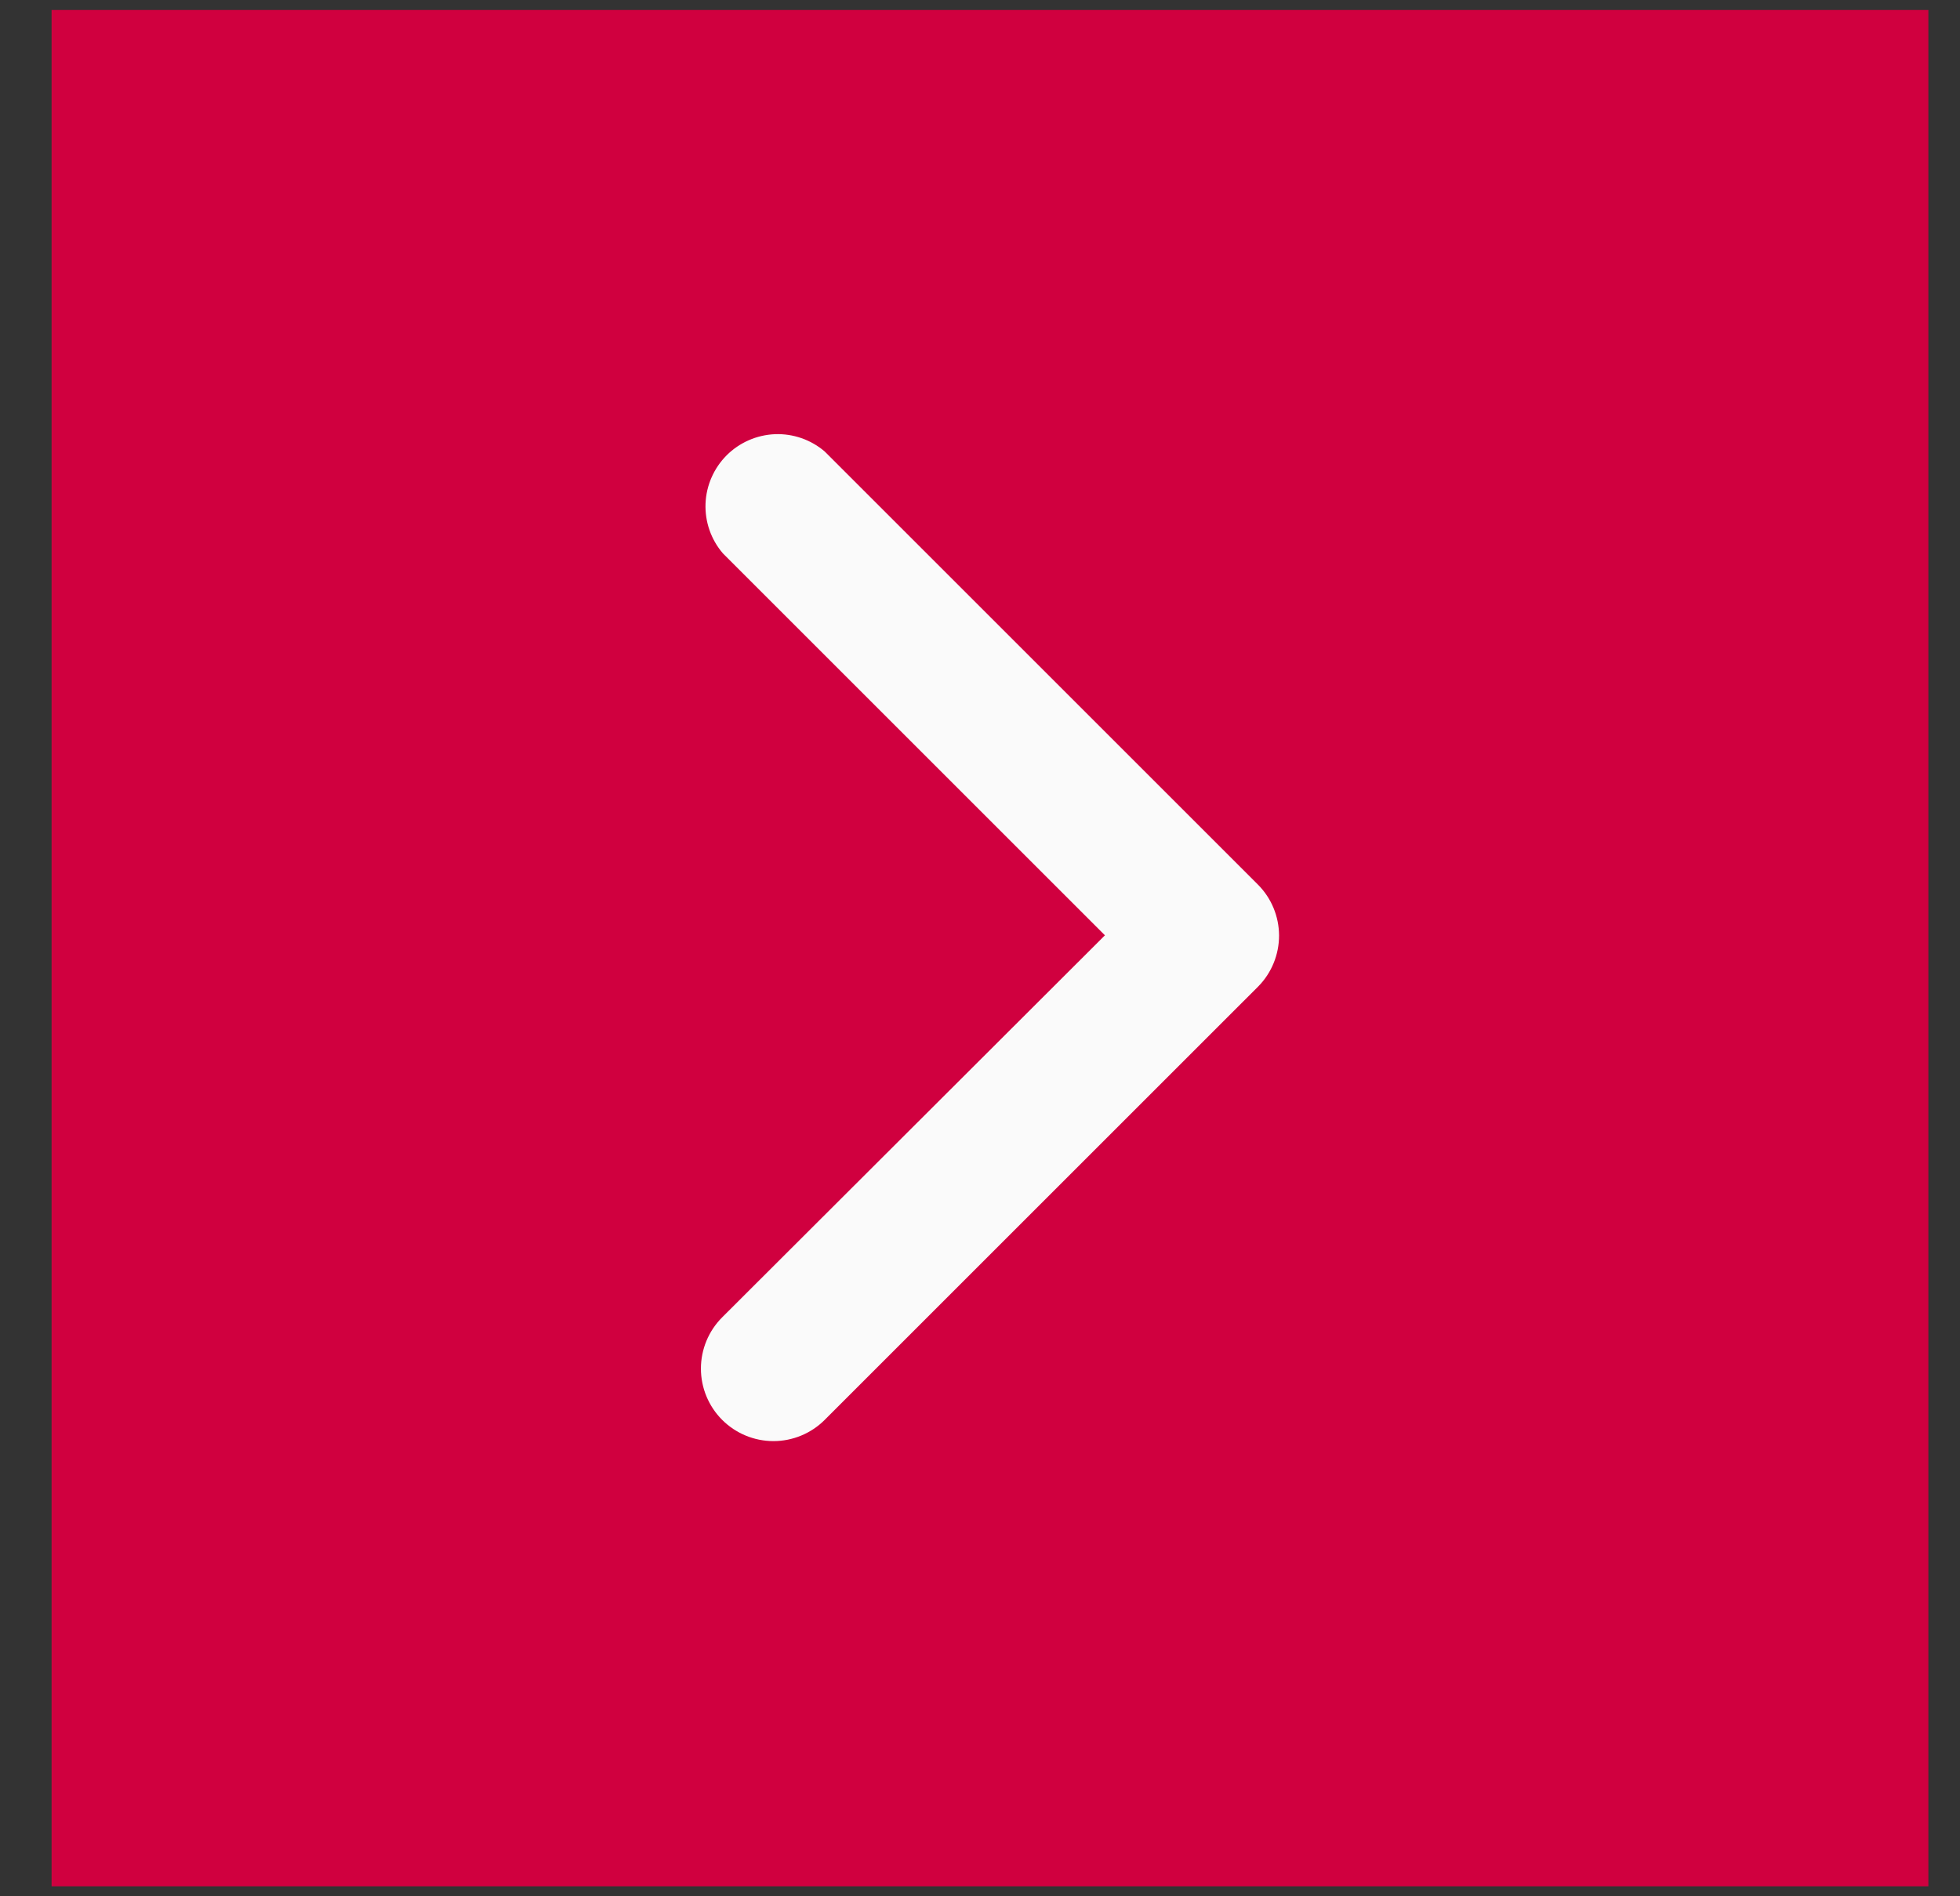 <svg width="31" height="30" viewBox="0 0 31 30" fill="none" xmlns="http://www.w3.org/2000/svg">
<rect x="0" y="0" width="31" height="30" fill="#333333" stroke="none"/>
<rect width="29.684" height="29.684" transform="translate(0.816 0.158)" fill="#D0003F"/>
<rect width="21.684" height="21.684" transform="matrix(0 -1 1 0 4.816 25.842)" fill="#D0003F"/>
<path d="M20.23 14.797C20.231 15.101 20.112 15.393 19.899 15.608L13.044 22.463C12.829 22.678 12.537 22.799 12.233 22.799C11.929 22.799 11.637 22.678 11.422 22.463C11.207 22.248 11.086 21.956 11.086 21.652C11.086 21.348 11.207 21.056 11.422 20.841L17.476 14.797L11.433 8.754C11.246 8.536 11.148 8.255 11.159 7.967C11.17 7.68 11.29 7.407 11.493 7.203C11.697 7 11.969 6.881 12.257 6.869C12.544 6.858 12.826 6.956 13.044 7.143L19.899 13.998C20.11 14.211 20.228 14.498 20.23 14.797Z" fill="#FAFAFA"/>
</svg>
